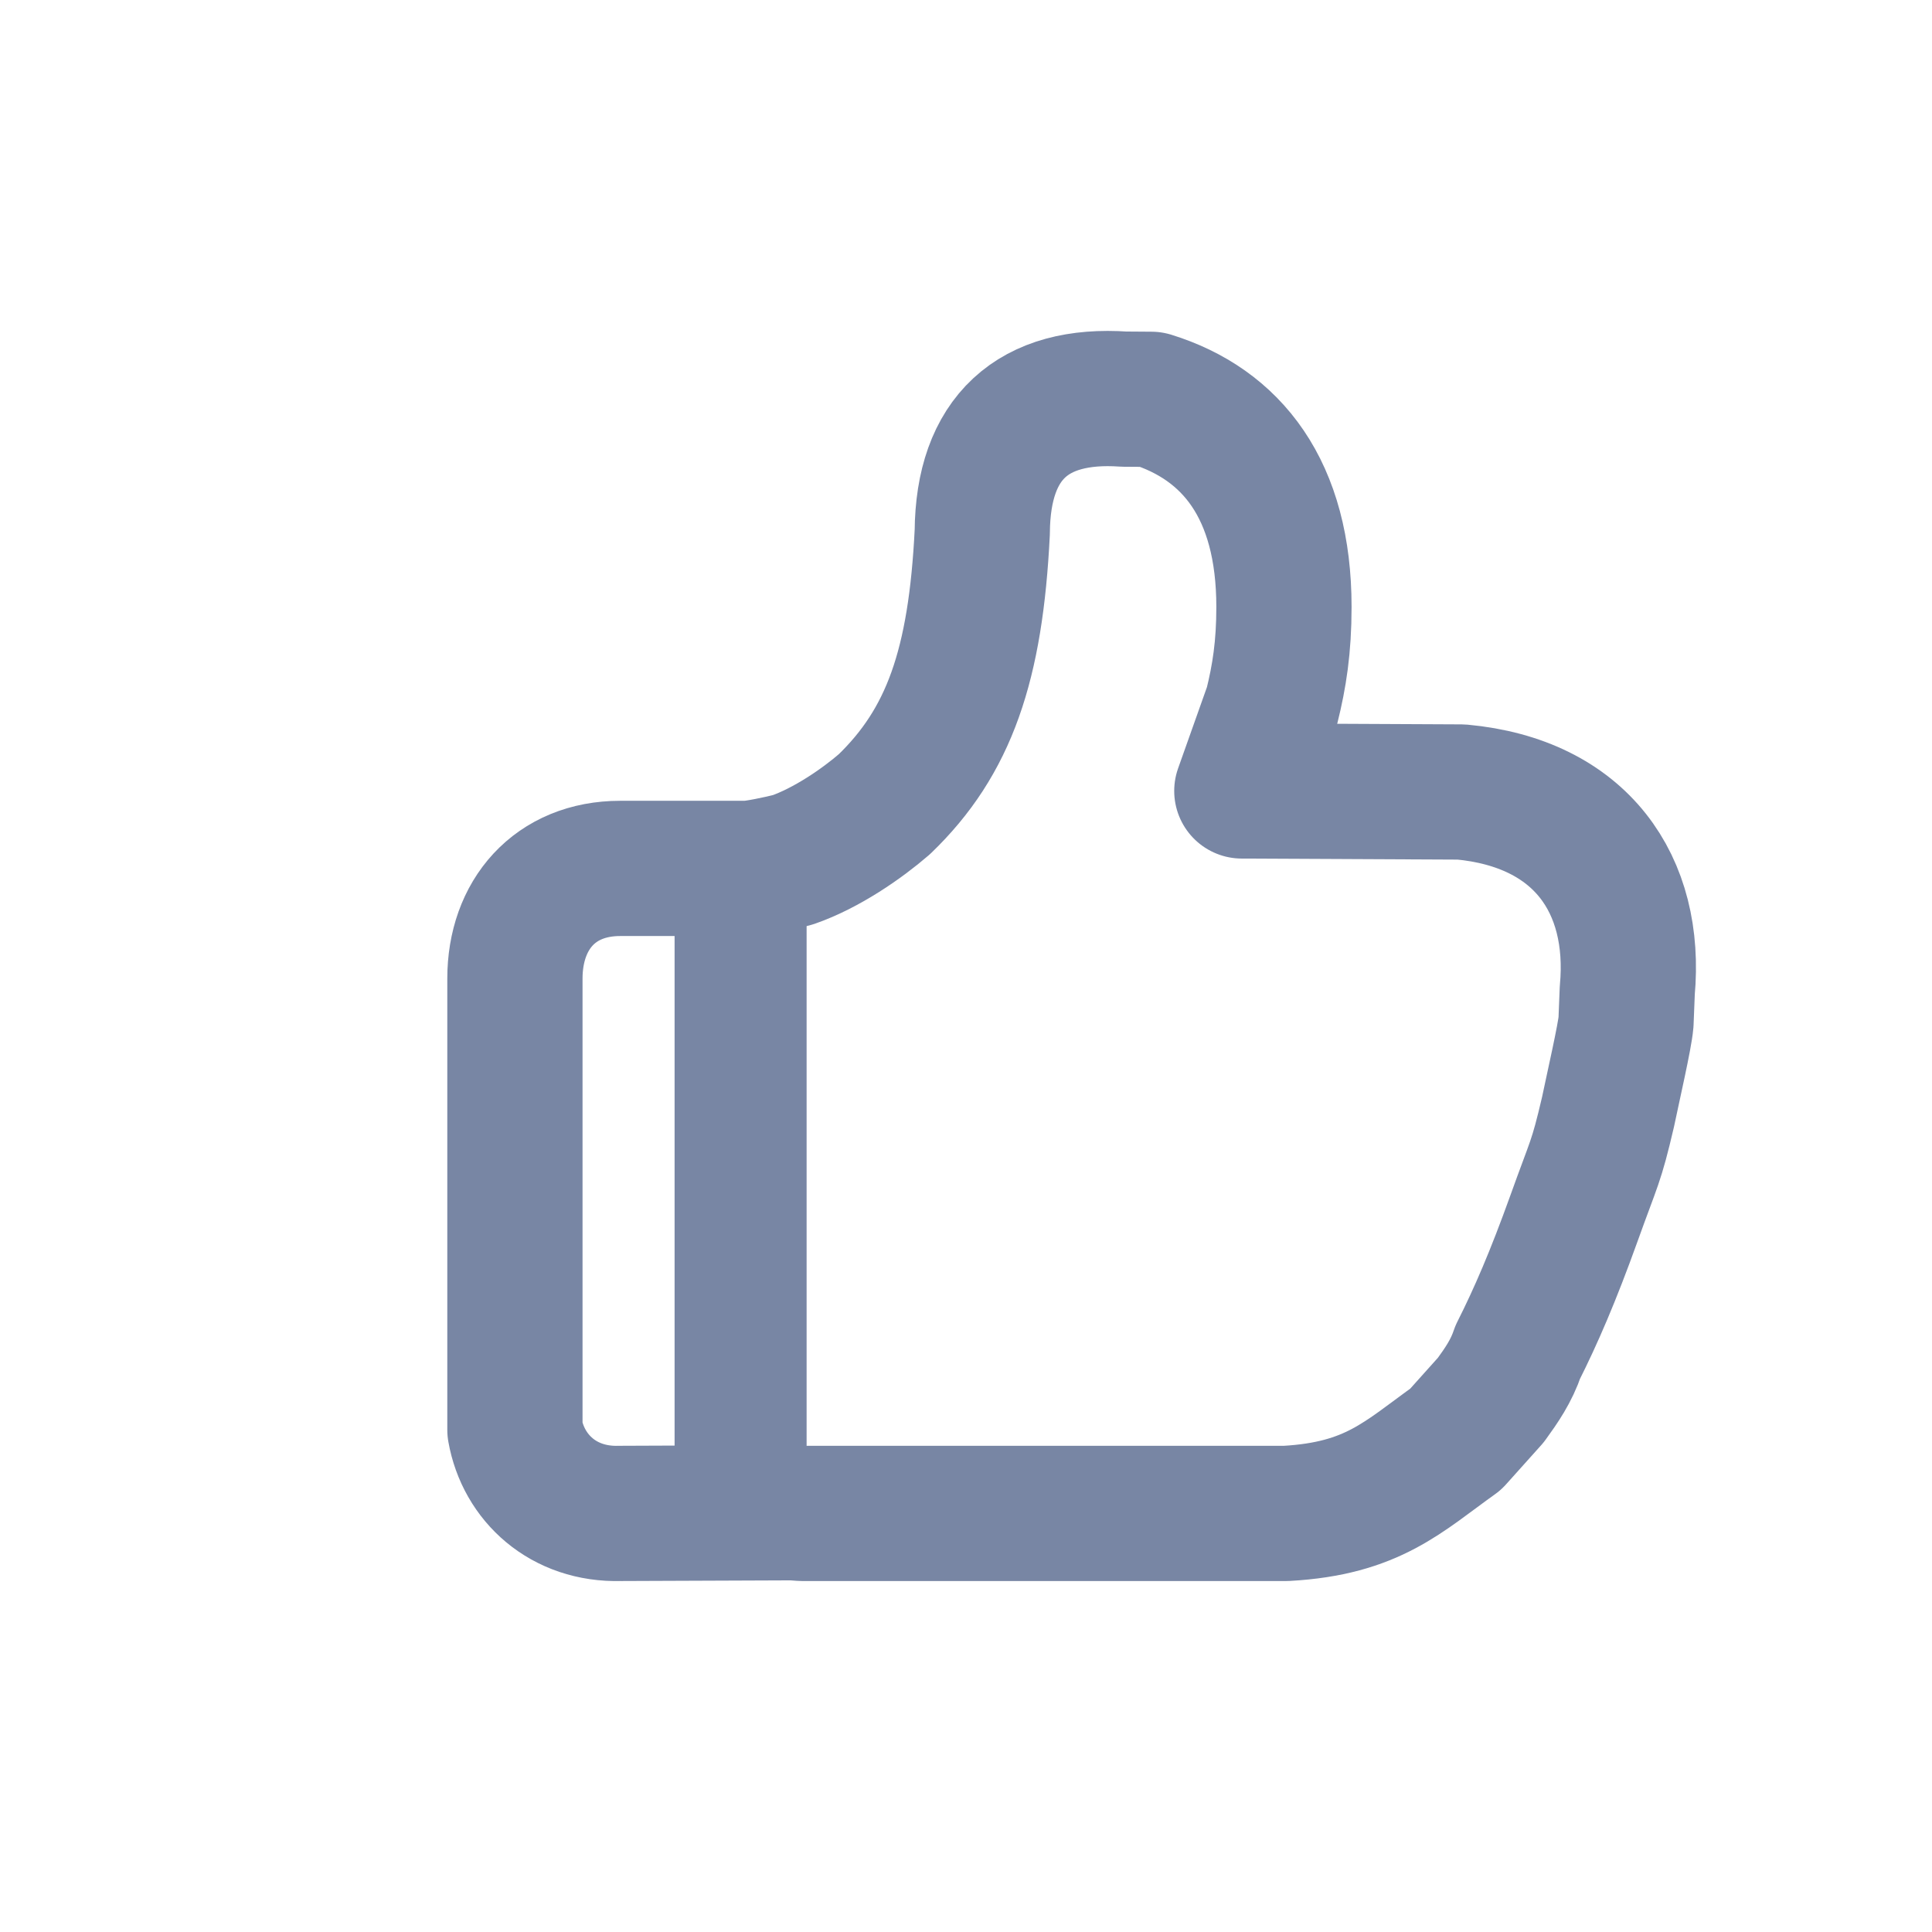<svg xmlns="http://www.w3.org/2000/svg" xmlns:xlink="http://www.w3.org/1999/xlink"
    viewBox="0 0 600 600" width="600" height="600" preserveAspectRatio="xMidYMid meet"
    style="width: 100%; height: 100%; transform: translate3d(0px, 0px, 0px); content-visibility: visible;">
    <defs>
        <clipPath id="__lottie_element_3605">
            <rect width="600" height="600" x="0" y="0"></rect>
        </clipPath>
        <clipPath id="__lottie_element_3607">
            <path d="M0,0 L600,0 L600,600 L0,600z"></path>
        </clipPath>
        <clipPath id="__lottie_element_3623">
            <path d="M0,0 L600,0 L600,600 L0,600z"></path>
        </clipPath>
    </defs>
    <g clip-path="url(#__lottie_element_3605)">
        <g clip-path="url(#__lottie_element_3623)" transform="matrix(1,0,0,1,0,0)" opacity="1"
            style="display: block;">
            <g transform="matrix(1,0,0,1.081,300,288.5)" opacity="1"
                style="display: block;">
                <g opacity="1" transform="matrix(1,0,0,1,0,0)">
                    <path stroke-linecap="butt" stroke-linejoin="miter" fill-opacity="0"
                        stroke-miterlimit="4" stroke="rgb(120,134,164)" stroke-opacity="1"
                        stroke-width="41" d=" M-70,-31 C-70,-31 -70,184 -70,184"></path>
                </g>
            </g>
            <g transform="matrix(30,0,0,30,335.532,299.993)" opacity="1"
                style="display: block;">
                <g opacity="1" transform="matrix(1,0,0,1,0,0)">
                    <g opacity="1" transform="matrix(1,0,0,1,0,0)">
                        <path stroke-linecap="butt" stroke-linejoin="round" fill-opacity="0"
                            stroke="rgb(120,134,164)" stroke-opacity="1" stroke-width="1.4"
                            d=" M0.453,-5.868 C-0.492,-5.934 -1.009,-5.467 -1.016,-4.493 C-1.084,-3.113 -1.359,-2.321 -2.029,-1.675 C-2.26,-1.475 -2.626,-1.221 -2.98,-1.098 C-3.12,-1.062 -3.363,-1.012 -3.452,-1.01 C-3.452,-1.01 -4.764,-1.01 -4.764,-1.01 C-5.44,-1.01 -5.854,-0.531 -5.854,0.131 C-5.854,0.131 -5.854,4.802 -5.854,4.802 C-5.766,5.3 -5.351,5.684 -4.766,5.667 C-4.766,5.667 -2.975,5.66 -2.975,5.66 C-2.975,5.66 -2.883,5.667 -2.883,5.667 C-2.883,5.667 2.13,5.667 2.13,5.667 C3.028,5.617 3.341,5.287 3.885,4.899 C3.885,4.899 4.249,4.493 4.249,4.493 C4.358,4.342 4.461,4.196 4.528,3.996 C4.716,3.623 4.894,3.211 5.108,2.616 C5.322,2.018 5.337,2.045 5.462,1.51 C5.516,1.25 5.636,0.728 5.648,0.581 C5.648,0.581 5.661,0.255 5.661,0.255 C5.762,-0.846 5.179,-1.687 3.944,-1.801 C3.944,-1.801 1.671,-1.812 1.671,-1.812 C1.671,-1.812 1.982,-2.688 1.982,-2.688 C2.059,-2.998 2.107,-3.299 2.107,-3.717 C2.107,-4.932 1.566,-5.608 0.734,-5.866 C0.734,-5.866 0.453,-5.868 0.453,-5.868z"></path>
                    </g>
                </g>
            </g>
            <g style="display: block;" transform="matrix(1,0,0,1.081,300,288.5)"
                opacity="1.3605719808971763e-8">
                <g opacity="1" transform="matrix(1,0,0,1,0,0)">
                    <path stroke-linecap="butt" stroke-linejoin="miter" fill-opacity="0"
                        stroke-miterlimit="4" stroke="rgb(73,85,245)" stroke-opacity="1"
                        stroke-width="41" d=" M-70,-31 C-70,-31 -70,184 -70,184"></path>
                </g>
            </g>
            <g style="display: block;"
                transform="matrix(30,0,0,30,335.532,299.993)"
                opacity="1.3605719808971763e-8">
                <g opacity="1" transform="matrix(1,0,0,1,0,0)">
                    <g opacity="1" transform="matrix(1,0,0,1,0,0)">
                        <path stroke-linecap="butt" stroke-linejoin="round" fill-opacity="0"
                            stroke="rgb(73,85,245)" stroke-opacity="1" stroke-width="1.4"
                            d=" M0.453,-5.868 C-0.492,-5.934 -1.009,-5.467 -1.016,-4.493 C-1.084,-3.113 -1.359,-2.321 -2.029,-1.675 C-2.26,-1.475 -2.626,-1.221 -2.98,-1.098 C-3.12,-1.062 -3.363,-1.012 -3.452,-1.01 C-3.452,-1.01 -4.764,-1.01 -4.764,-1.01 C-5.44,-1.01 -5.854,-0.531 -5.854,0.131 C-5.854,0.131 -5.854,4.802 -5.854,4.802 C-5.766,5.3 -5.351,5.684 -4.766,5.667 C-4.766,5.667 -2.975,5.66 -2.975,5.66 C-2.975,5.66 -2.883,5.667 -2.883,5.667 C-2.883,5.667 2.13,5.667 2.13,5.667 C3.028,5.617 3.341,5.287 3.885,4.899 C3.885,4.899 4.249,4.493 4.249,4.493 C4.358,4.342 4.461,4.196 4.528,3.996 C4.716,3.623 4.894,3.211 5.108,2.616 C5.322,2.018 5.337,2.045 5.462,1.51 C5.516,1.25 5.636,0.728 5.648,0.581 C5.648,0.581 5.661,0.255 5.661,0.255 C5.762,-0.846 5.179,-1.687 3.944,-1.801 C3.944,-1.801 1.671,-1.812 1.671,-1.812 C1.671,-1.812 1.982,-2.688 1.982,-2.688 C2.059,-2.998 2.107,-3.299 2.107,-3.717 C2.107,-4.932 1.566,-5.608 0.734,-5.866 C0.734,-5.866 0.453,-5.868 0.453,-5.868z"></path>
                    </g>
                </g>
            </g>
        </g>
        <g clip-path="url(#__lottie_element_3607)" style="display: none;">
            <g style="display: none;">
                <g>
                    <path stroke-linecap="butt" stroke-linejoin="miter" fill-opacity="0"
                        stroke-miterlimit="4"></path>
                </g>
            </g>
            <g style="display: none;">
                <g>
                    <g>
                        <path stroke-linecap="butt" stroke-linejoin="round" fill-opacity="0"></path>
                    </g>
                </g>
            </g>
            <g style="display: none;">
                <g>
                    <g>
                        <g>
                            <path></path>
                        </g>
                    </g>
                </g>
            </g>
        </g>
    </g>
</svg>